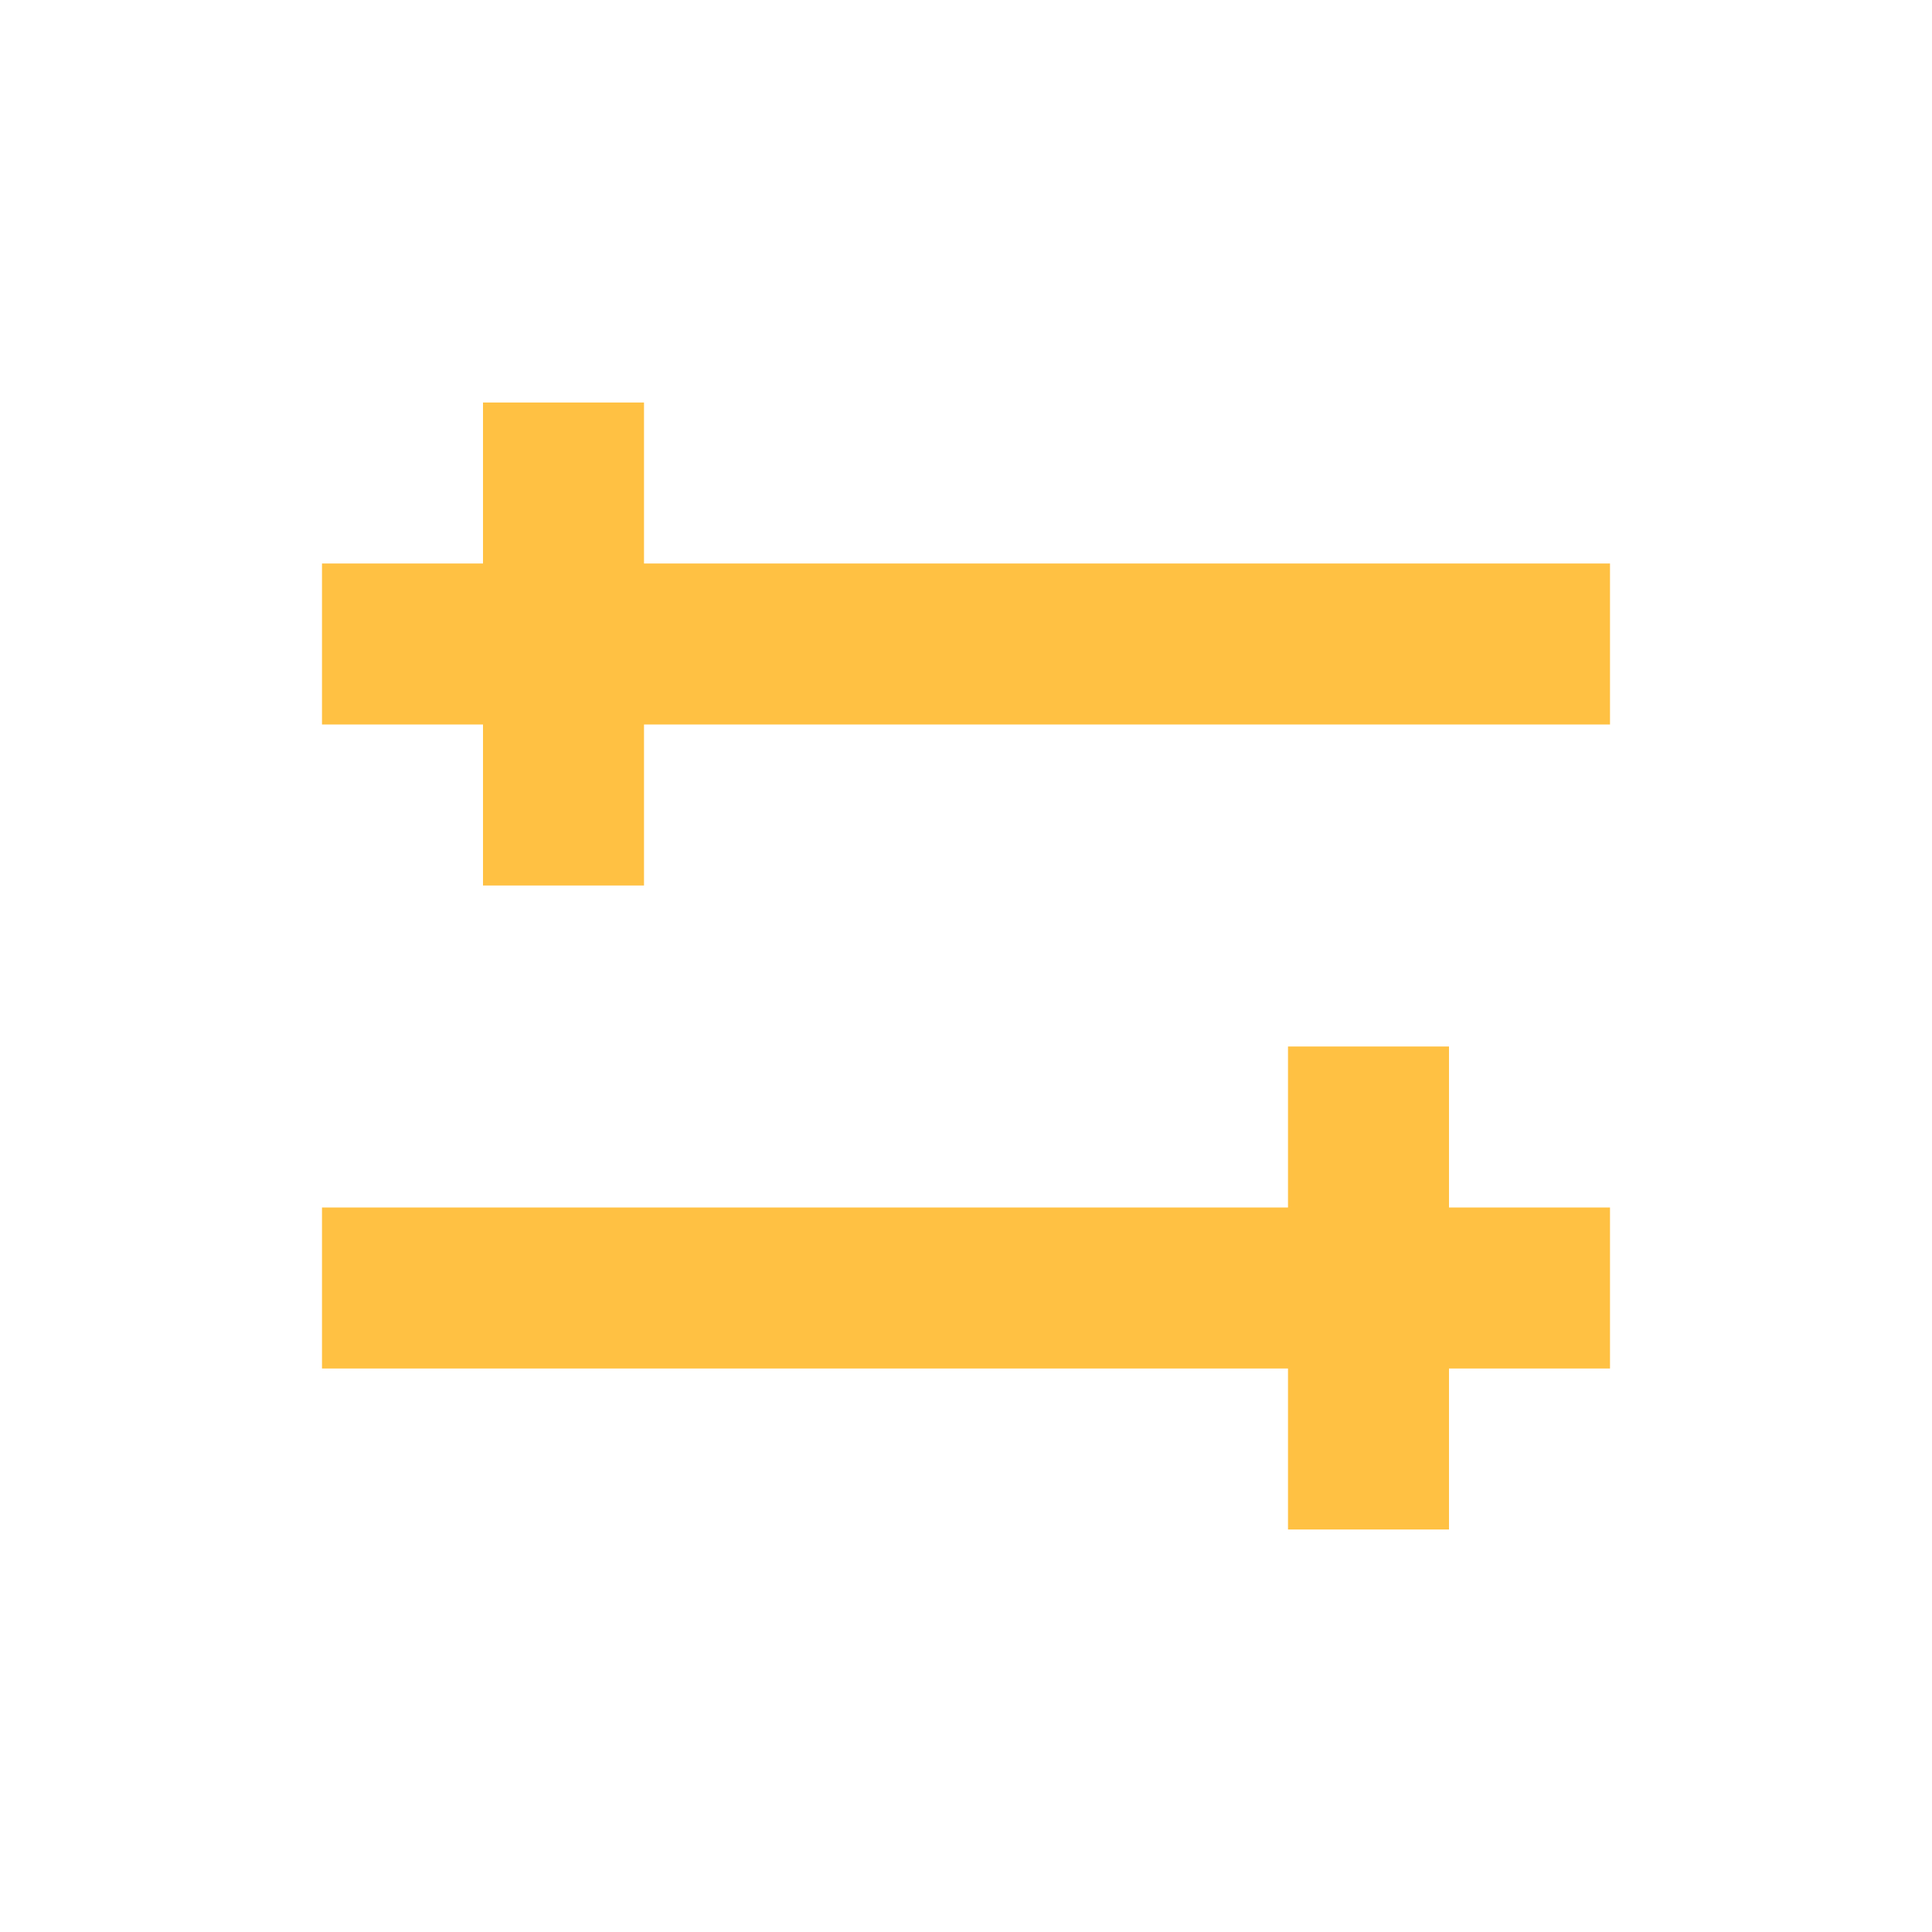 <svg width="24" height="24" viewBox="0 0 24 24" fill="none" xmlns="http://www.w3.org/2000/svg">
<rect x="4" y="7" width="16" height="2" fill="#FFC143"/>
<rect x="20" y="17" width="16" height="2" transform="rotate(-180 20 17)" fill="#FFC143"/>
<rect x="6" y="5" width="2" height="6" fill="#FFC143"/>
<rect x="18" y="19" width="2" height="6" transform="rotate(-180 18 19)" fill="#FFC143"/>
</svg>
